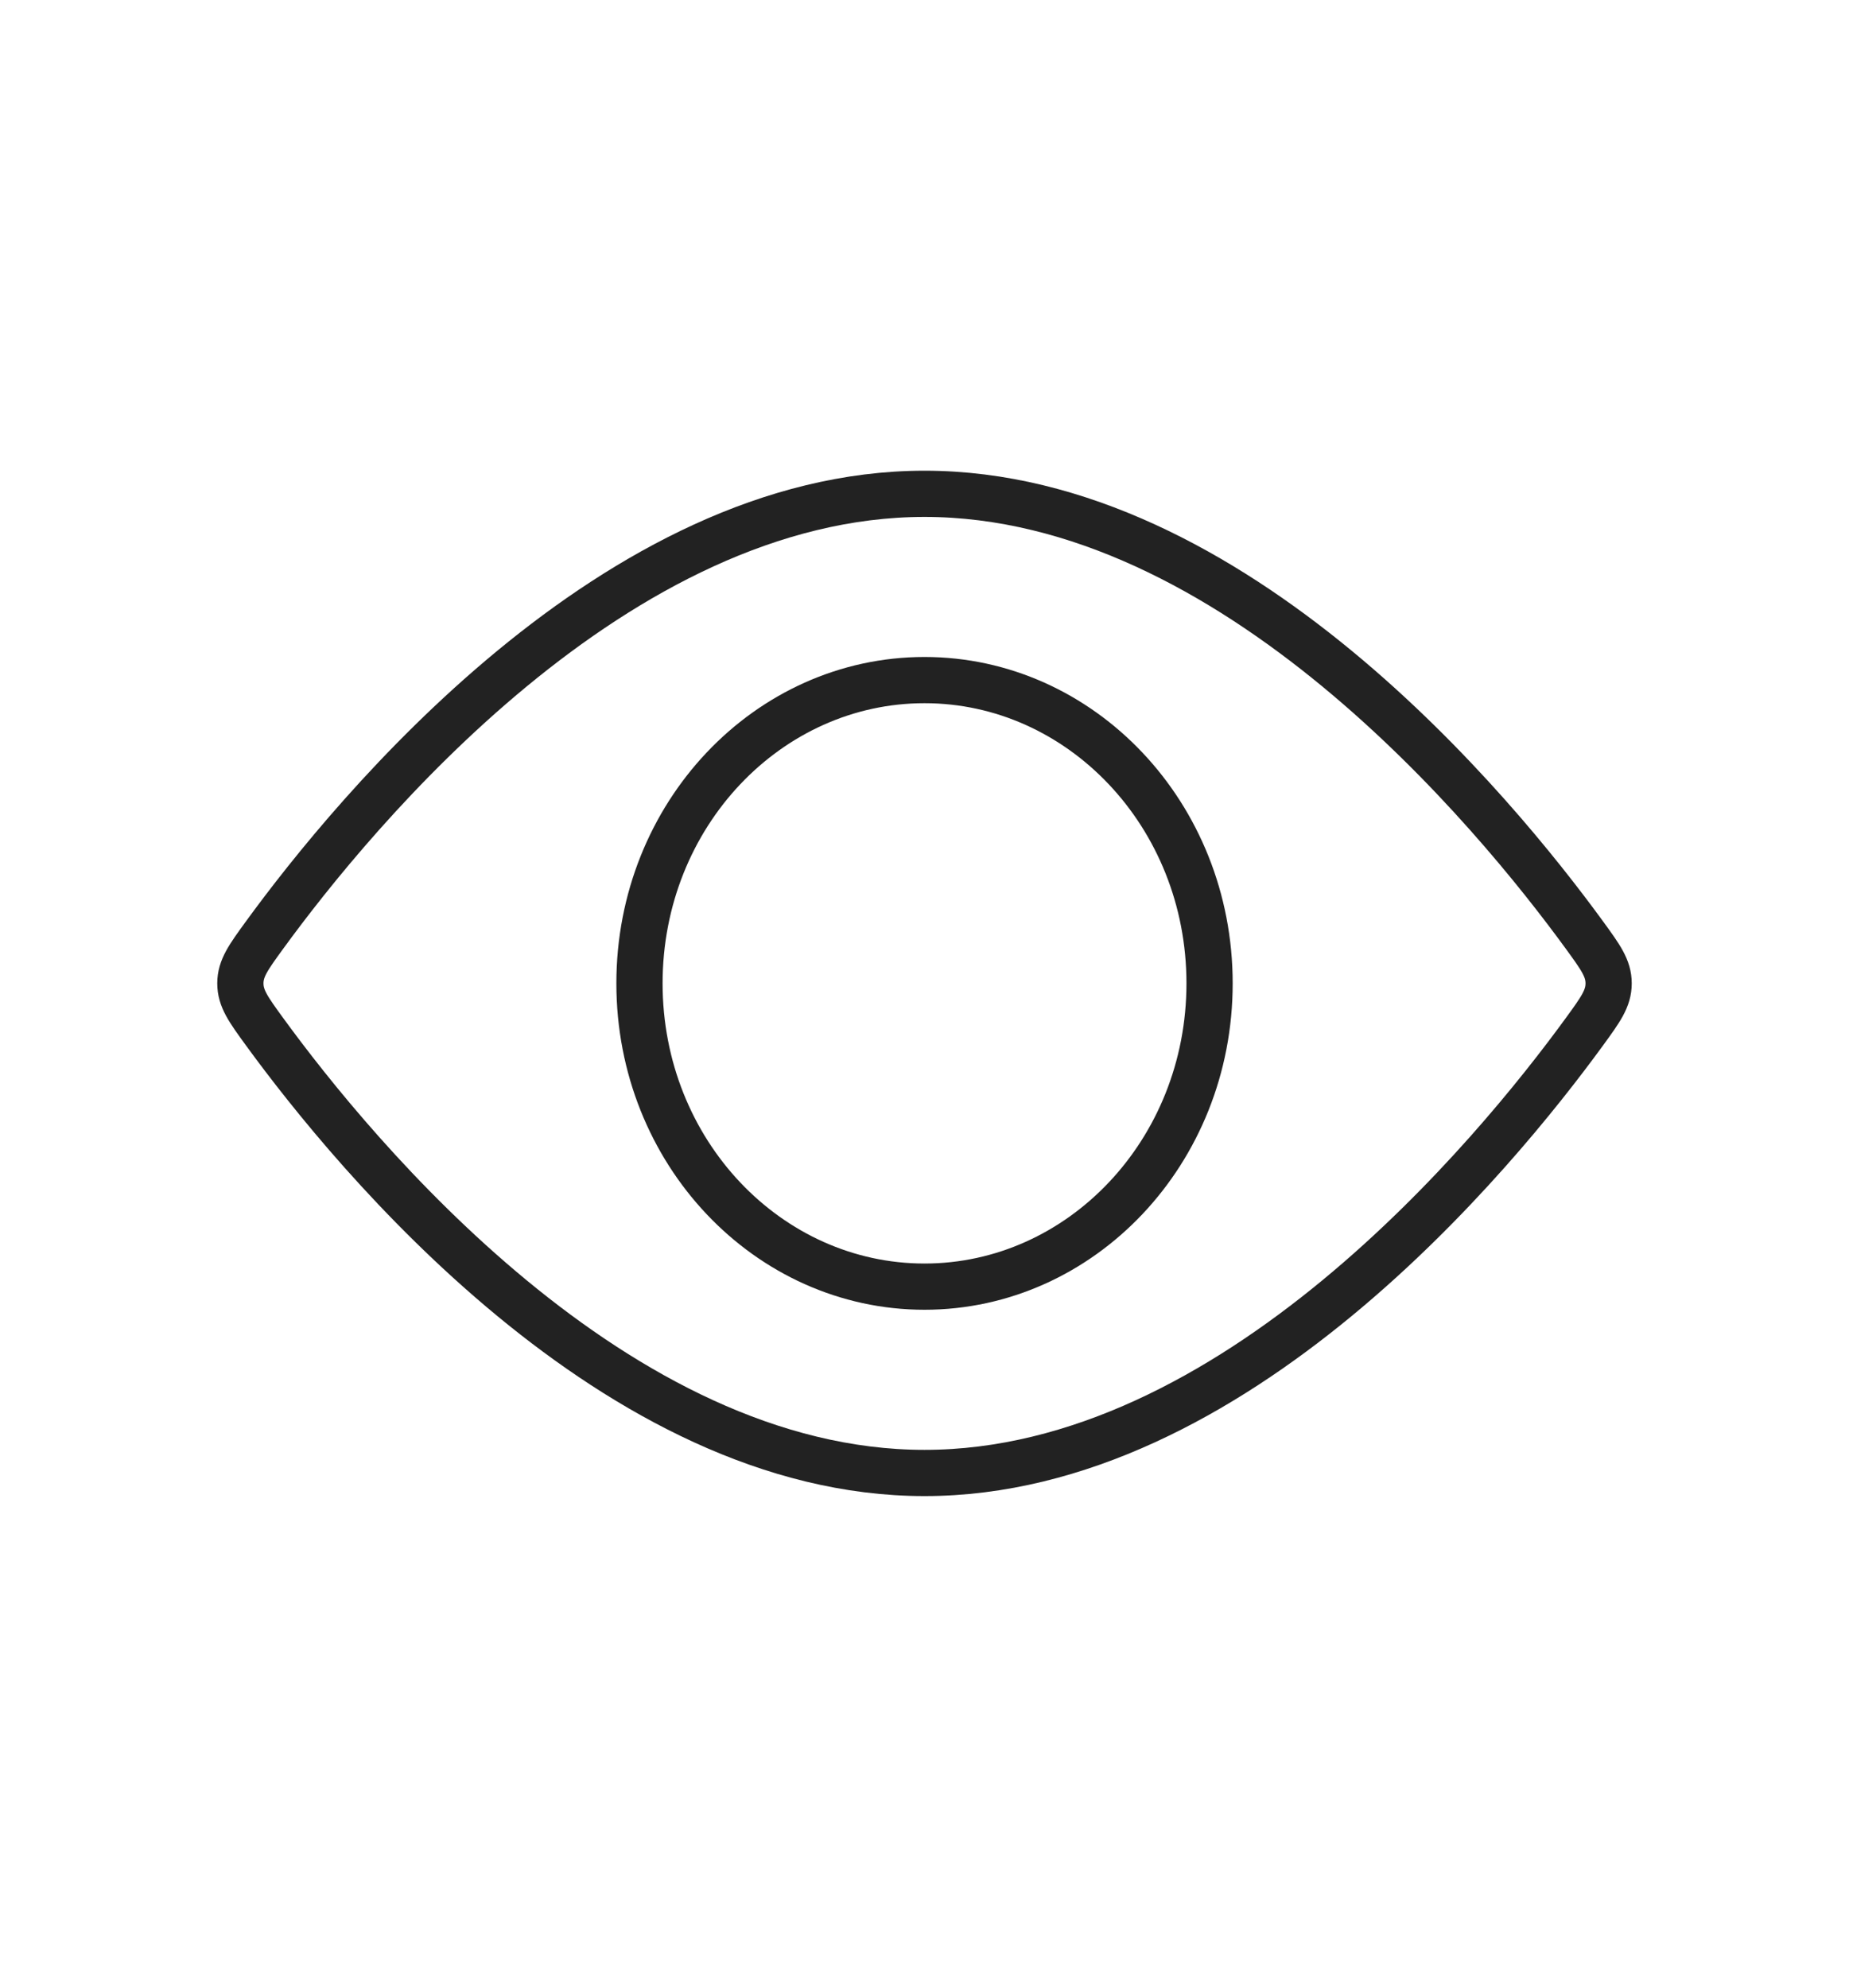 <svg width="40" height="43" viewBox="0 0 40 43" fill="none" xmlns="http://www.w3.org/2000/svg">
<path d="M26.167 21.274C26.167 24.925 23.379 27.835 20 27.835C16.621 27.835 13.834 24.925 13.834 21.274C13.834 17.623 16.621 14.713 20 14.713C23.379 14.713 26.167 17.623 26.167 21.274Z" stroke="#222222"/>
<path d="M34.281 20.235C34.627 20.711 34.8 20.949 34.8 21.274C34.8 21.6 34.627 21.838 34.281 22.314C32.338 24.982 26.679 31.866 20 31.866C13.321 31.866 7.662 24.982 5.719 22.314C5.373 21.838 5.2 21.6 5.2 21.274C5.2 20.949 5.373 20.711 5.719 20.235C7.662 17.567 13.321 10.683 20 10.683C26.679 10.683 32.338 17.567 34.281 20.235Z" stroke="#222222"/>
</svg>
